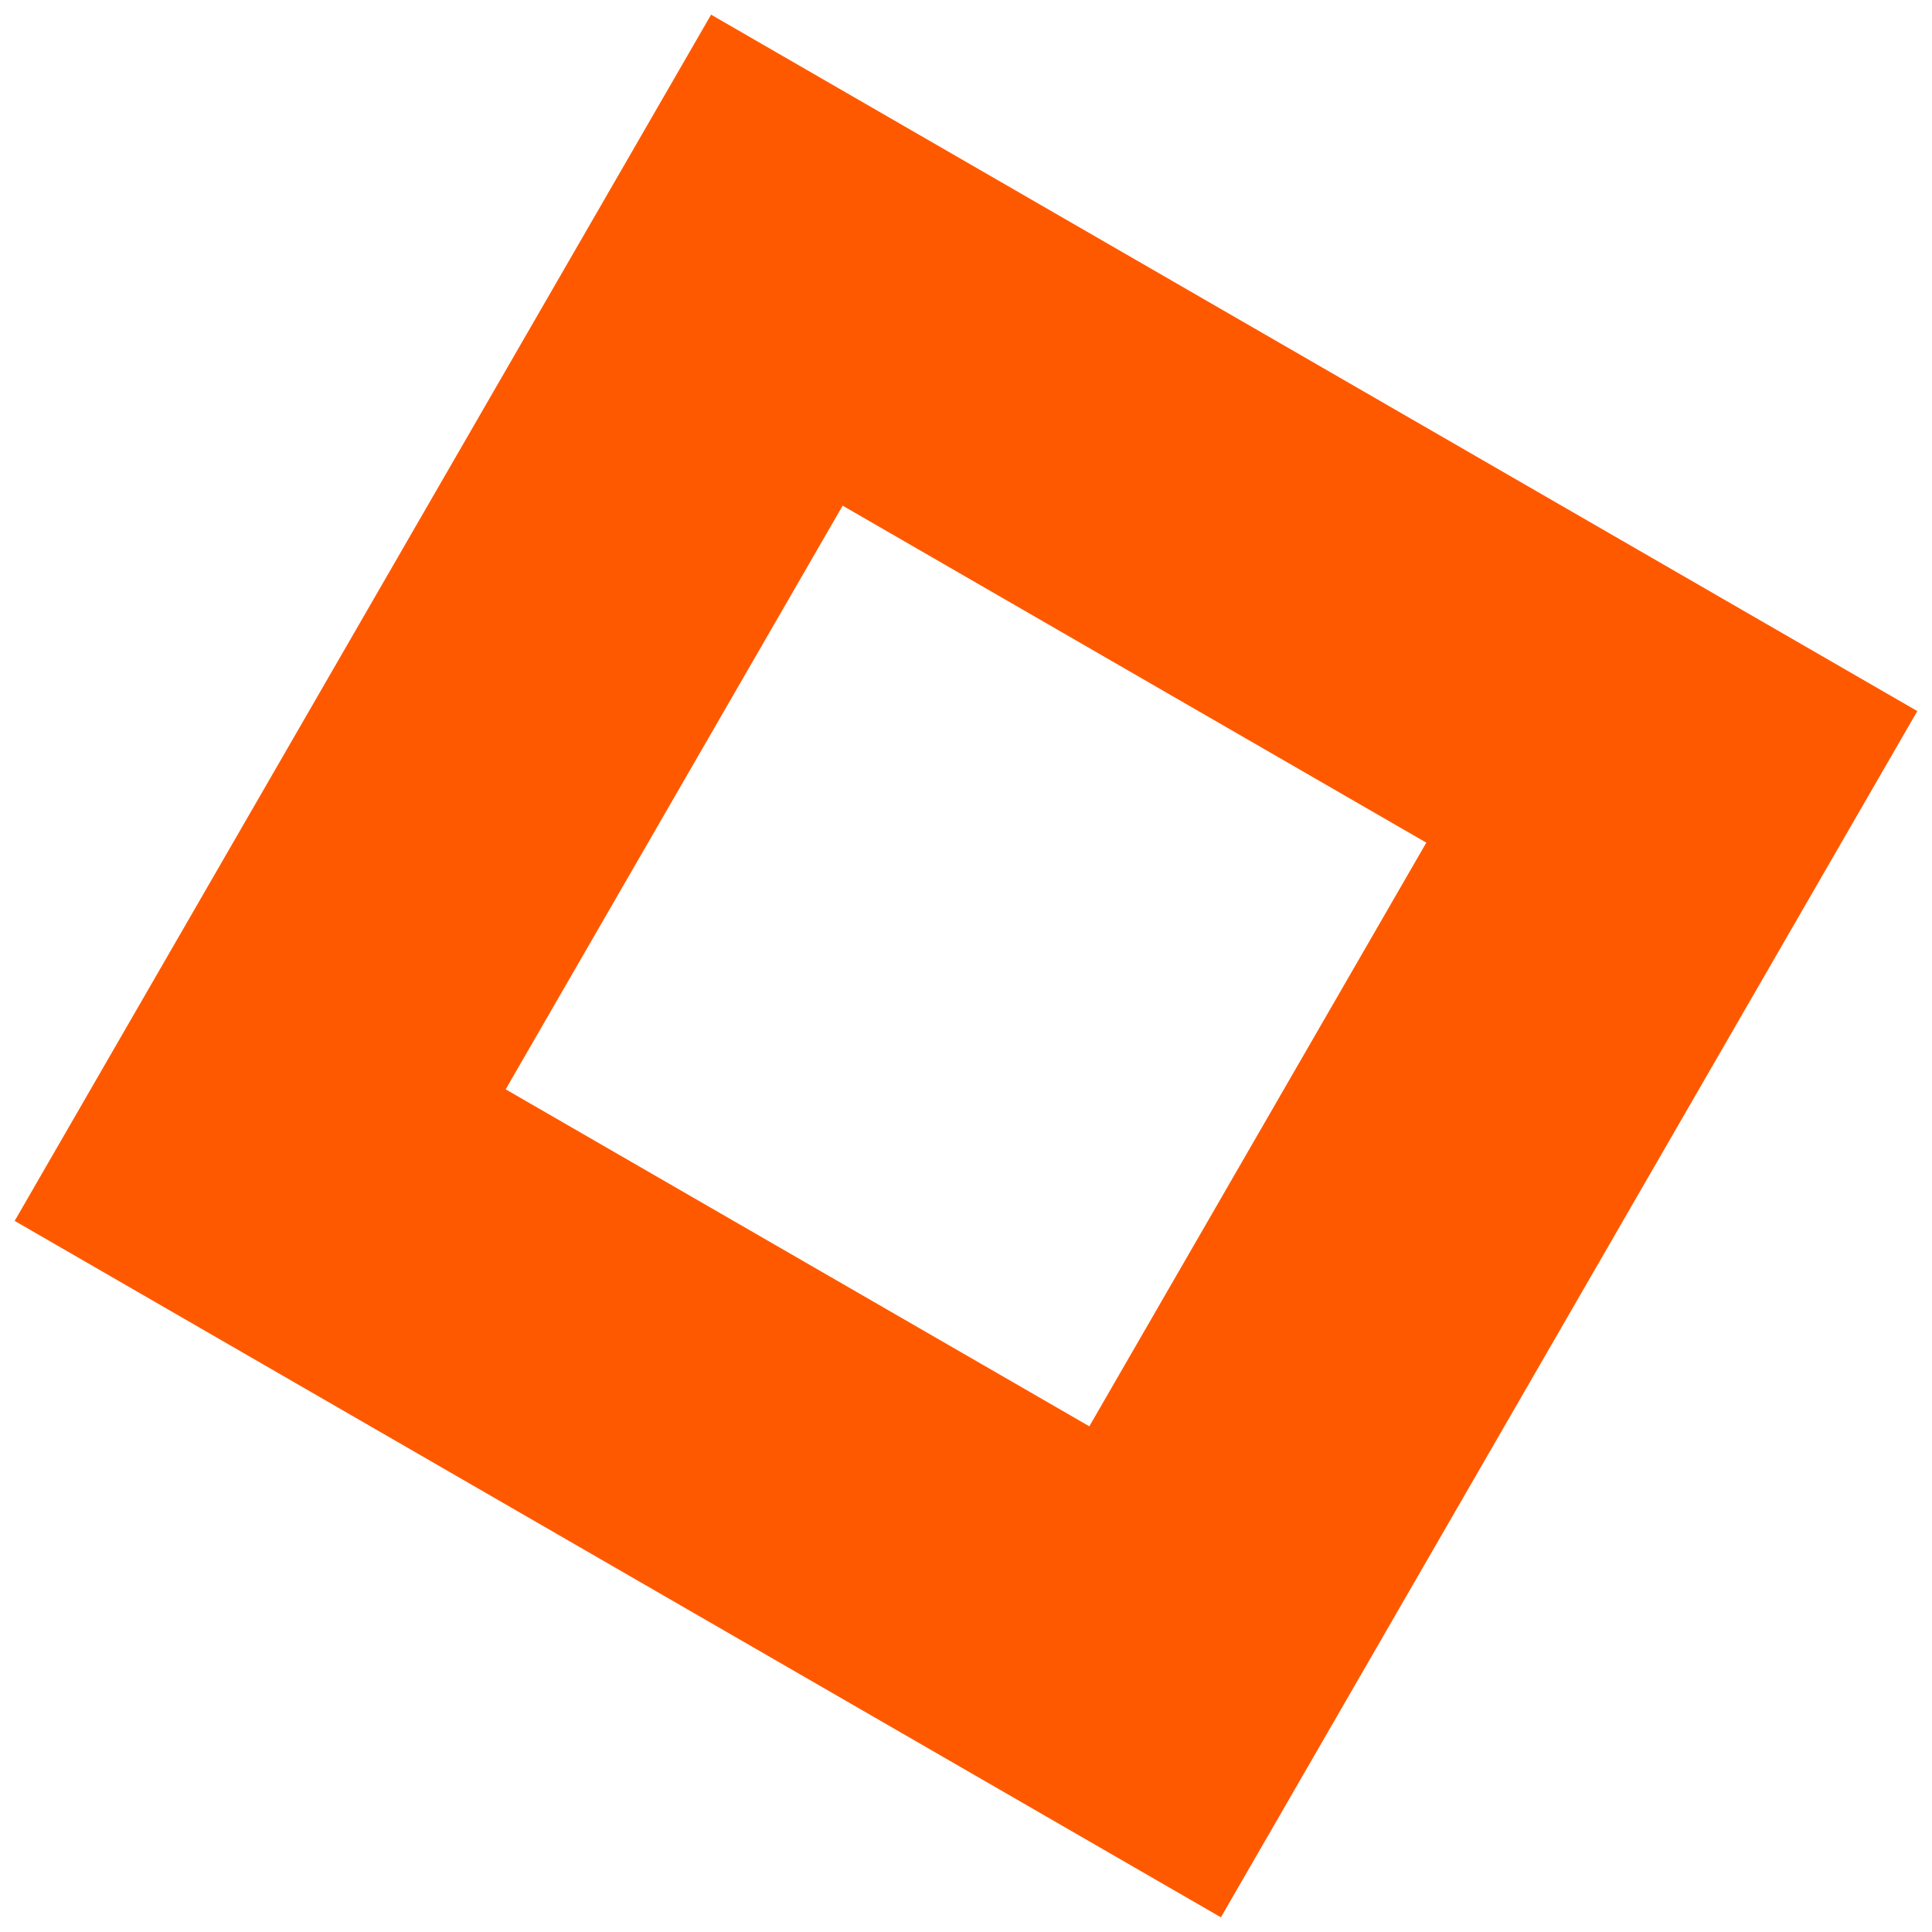 <svg width="86" height="86" viewBox="0 0 86 86" fill="none" xmlns="http://www.w3.org/2000/svg">
<rect x="34.581" y="11.581" width="46" height="46" transform="rotate(30 34.581 11.581)" stroke="#FF5900" stroke-width="16"/>
</svg>
